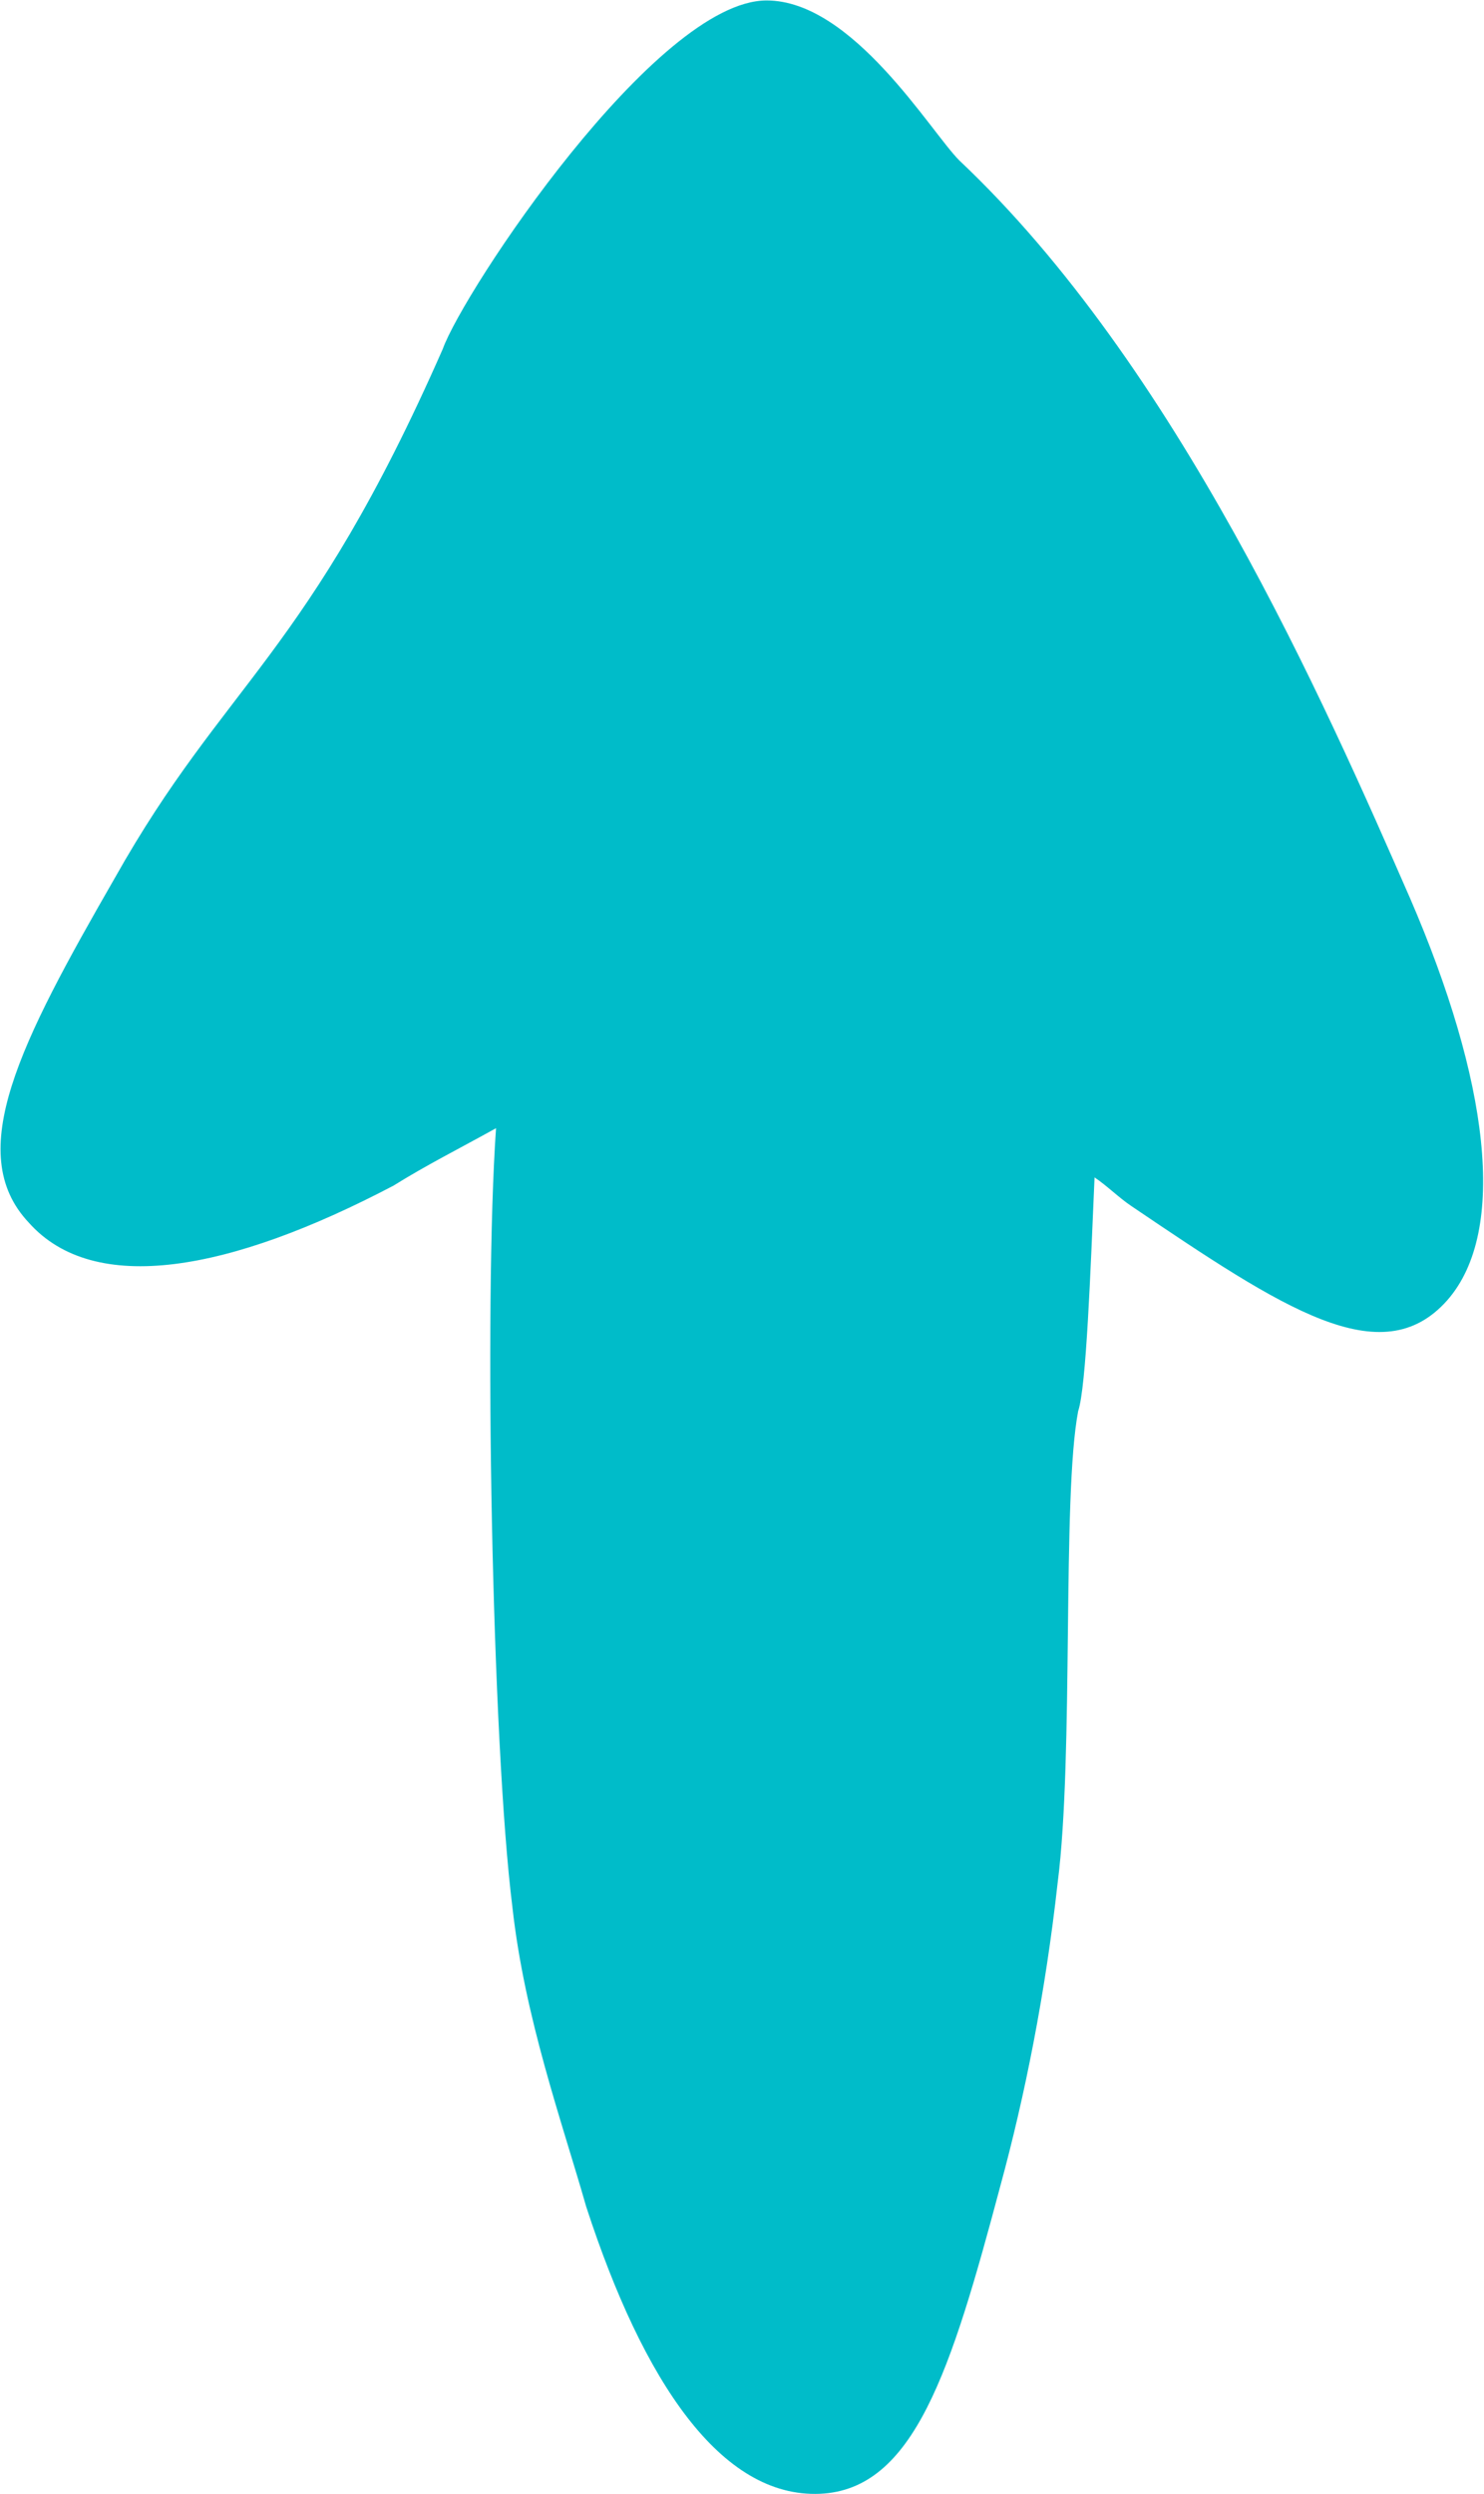 <?xml version="1.0" encoding="UTF-8"?>
<!DOCTYPE svg PUBLIC "-//W3C//DTD SVG 1.1//EN" "http://www.w3.org/Graphics/SVG/1.1/DTD/svg11.dtd">
<!-- Creator: CorelDRAW X8 -->
<svg xmlns="http://www.w3.org/2000/svg" xml:space="preserve" width="222px" height="373px" version="1.1" style="shape-rendering:geometricPrecision; text-rendering:geometricPrecision; image-rendering:optimizeQuality; fill-rule:evenodd; clip-rule:evenodd"
viewBox="0 0 362 608"
 xmlns:xlink="http://www.w3.org/1999/xlink">
 <defs>
  <style type="text/css">
   <![CDATA[
    .fil0 {fill:#00BCC9;fill-rule:nonzero}
   ]]>
  </style>
 </defs>
 <g id="Слой_x0020_1">
  <path class="fil0" d="M187 0c21,0 40,32 47,39 53,50 89,132 110,180 19,44 24,81 9,98 -16,18 -40,2 -77,-23 -3,-2 -6,-5 -9,-7 -1,23 -2,51 -4,57 -4,21 -1,84 -5,115 -3,27 -8,52 -14,74 -12,45 -21,74 -44,75 -24,1 -43,-27 -57,-70 -6,-21 -15,-46 -18,-73 -5,-40 -7,-147 -4,-190 -9,5 -17,9 -25,14 -40,21 -73,27 -89,9 -16,-17 -2,-44 21,-84 27,-48 47,-54 80,-129 5,-14 52,-85 79,-85z"/>
 </g>
</svg>
